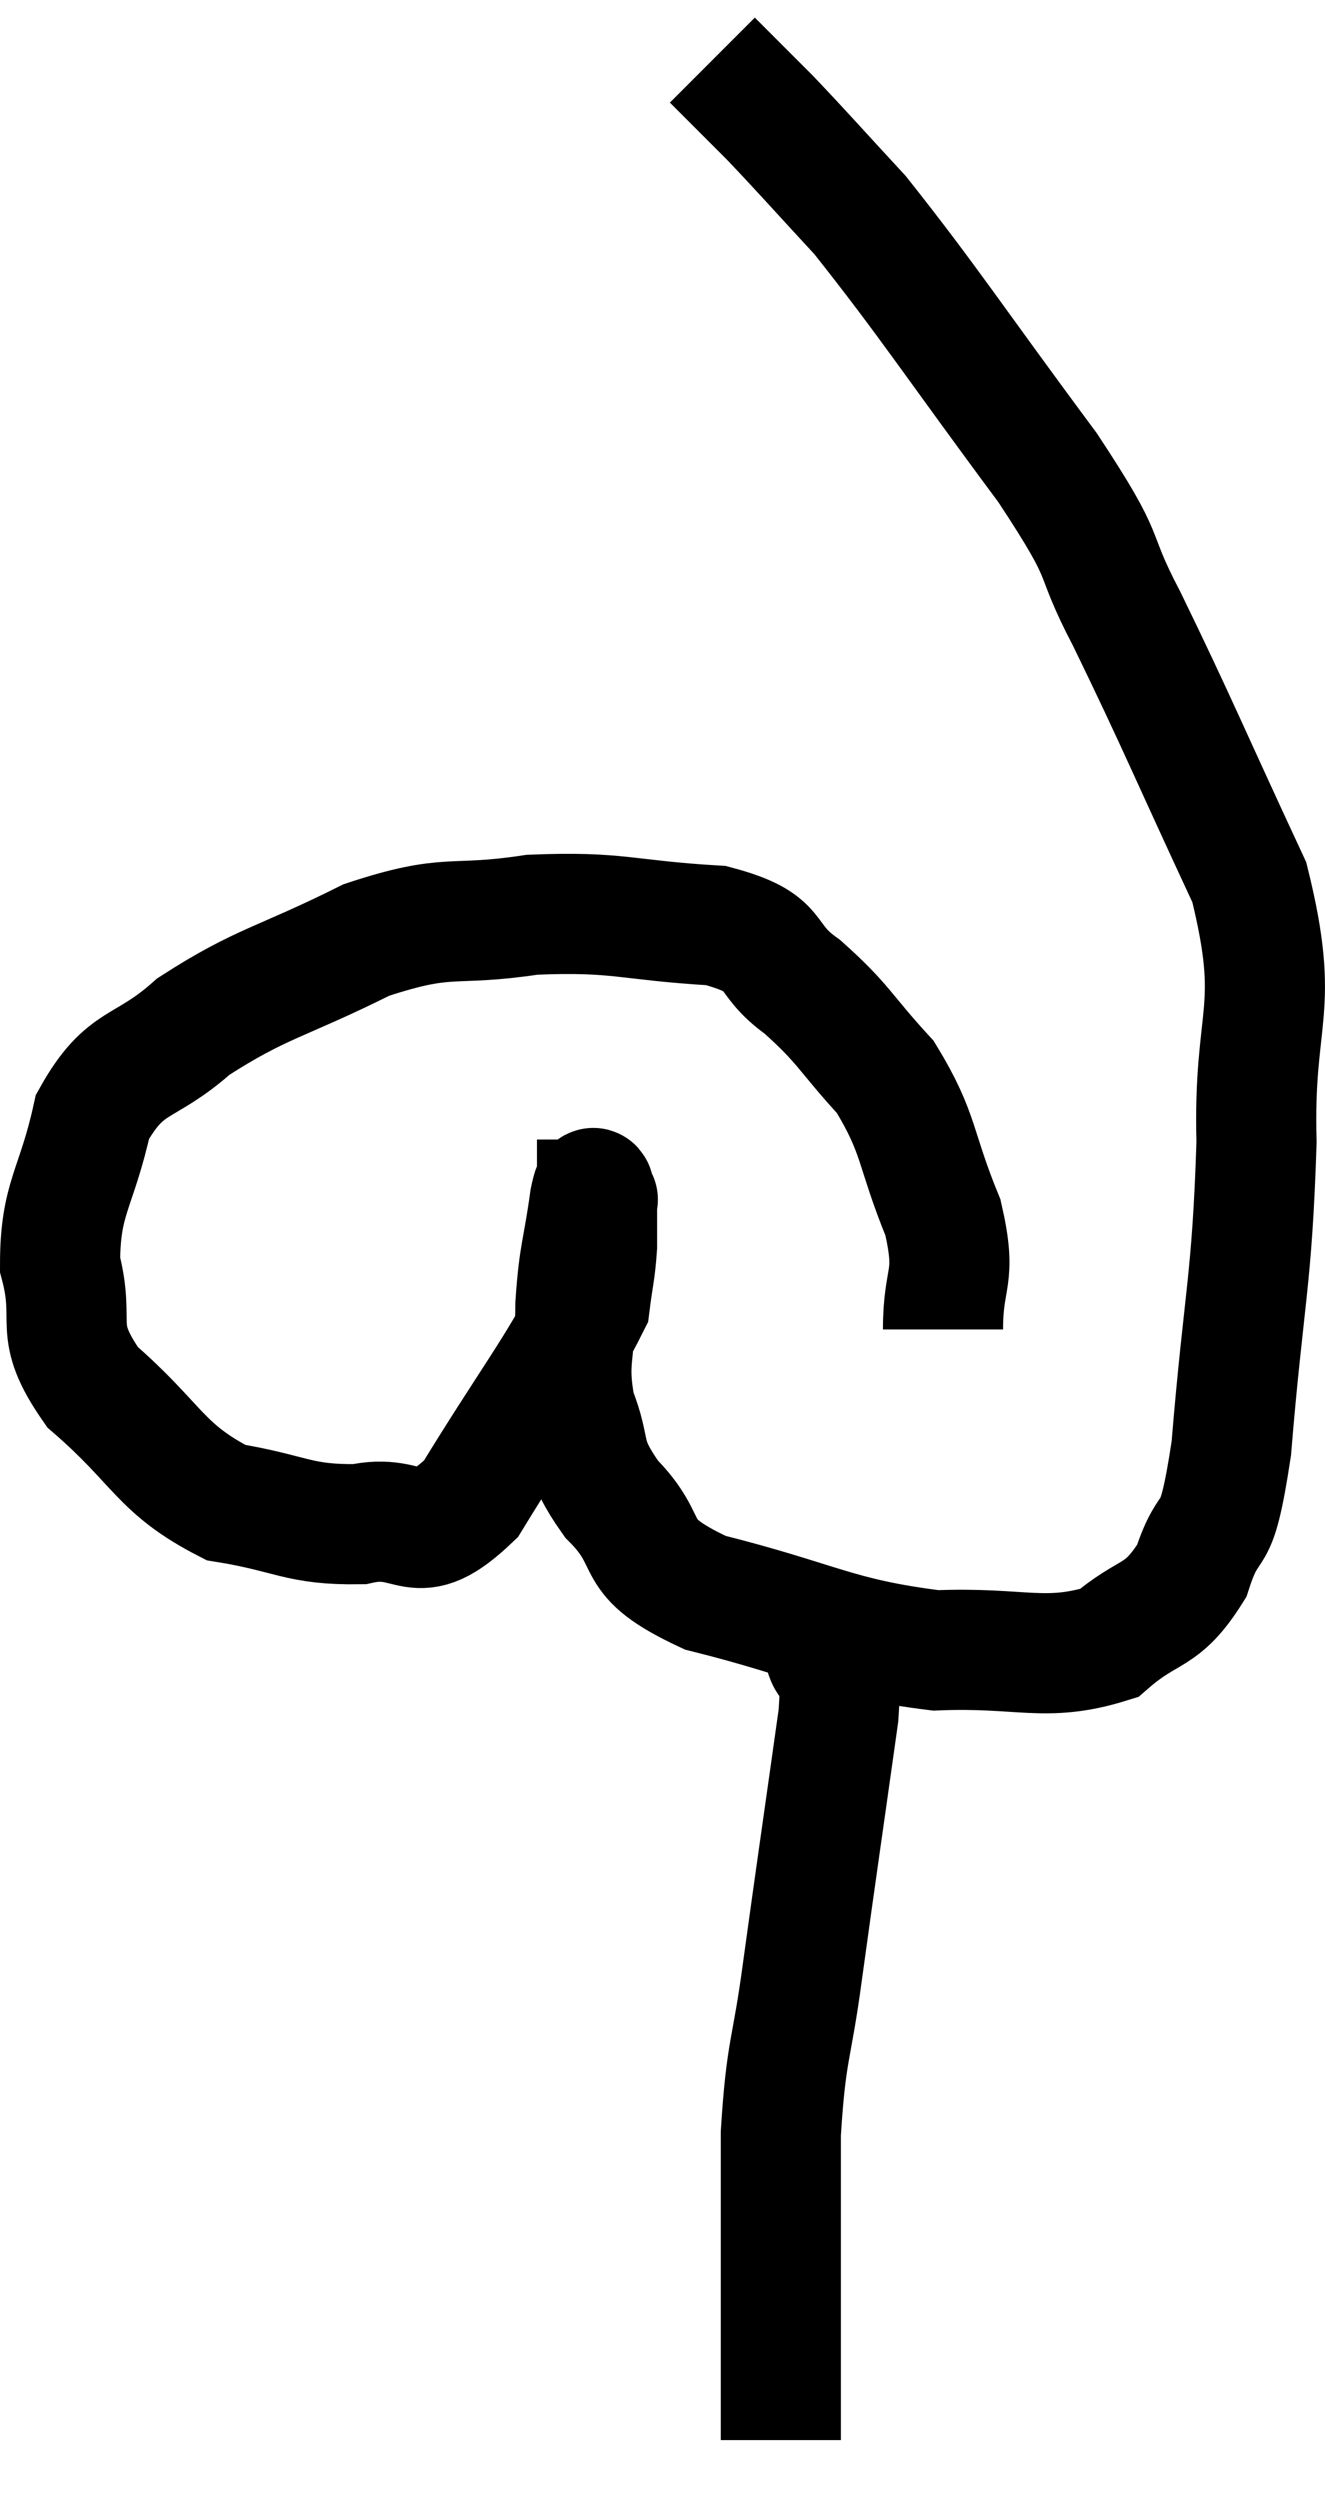 <svg xmlns="http://www.w3.org/2000/svg" viewBox="7.82 5 22.06 41.6" width="22.06" height="41.6"><path d="M 23.52 27.12 C 23.52 26.19, 23.76 26.31, 23.52 25.26 C 23.04 24.09, 23.145 23.88, 22.56 22.92 C 21.87 22.17, 21.885 22.05, 21.18 21.42 C 20.46 20.91, 20.865 20.7, 19.74 20.4 C 18.21 20.31, 18.135 20.16, 16.68 20.22 C 15.3 20.43, 15.33 20.175, 13.92 20.64 C 12.48 21.36, 12.18 21.345, 11.04 22.08 C 10.2 22.83, 9.915 22.59, 9.36 23.58 C 9.09 24.81, 8.82 24.915, 8.82 26.04 C 9.09 27.06, 8.67 27.09, 9.36 28.08 C 10.47 29.04, 10.47 29.43, 11.58 30 C 12.69 30.18, 12.78 30.375, 13.8 30.36 C 14.73 30.15, 14.7 30.855, 15.66 29.94 C 16.65 28.32, 17.115 27.75, 17.64 26.7 C 17.7 26.22, 17.73 26.175, 17.76 25.74 C 17.76 25.35, 17.76 25.155, 17.76 24.96 C 17.76 24.96, 17.79 24.96, 17.76 24.96 C 17.7 24.96, 17.73 24.525, 17.64 24.96 C 17.52 25.83, 17.46 25.83, 17.4 26.7 C 17.4 27.57, 17.25 27.63, 17.4 28.44 C 17.7 29.19, 17.46 29.175, 18 29.94 C 18.78 30.72, 18.21 30.87, 19.56 31.5 C 21.48 31.98, 21.72 32.25, 23.4 32.46 C 24.84 32.4, 25.215 32.67, 26.28 32.34 C 26.97 31.74, 27.15 31.95, 27.66 31.14 C 27.99 30.12, 28.05 30.885, 28.32 29.1 C 28.53 26.55, 28.665 26.355, 28.74 24 C 28.68 21.84, 29.16 21.855, 28.62 19.68 C 27.6 17.49, 27.42 17.025, 26.58 15.3 C 25.92 14.04, 26.37 14.46, 25.26 12.78 C 23.7 10.68, 23.295 10.035, 22.14 8.58 C 21.39 7.77, 21.225 7.575, 20.64 6.96 C 20.22 6.54, 20.04 6.36, 19.8 6.12 C 19.74 6.06, 19.71 6.03, 19.68 6 C 19.68 6, 19.68 6, 19.68 6 L 19.68 6" fill="none" stroke="black" stroke-width="2"></path><path d="M 21.54 32.46 C 21.66 33, 21.87 32.205, 21.78 33.54 C 21.48 35.67, 21.42 36.06, 21.18 37.8 C 21 39.15, 20.91 39.06, 20.82 40.5 C 20.82 42.03, 20.82 42.36, 20.82 43.56 C 20.82 44.43, 20.82 44.79, 20.82 45.3 C 20.82 45.45, 20.82 45.525, 20.82 45.6 C 20.82 45.6, 20.82 45.6, 20.82 45.6 C 20.82 45.6, 20.82 45.6, 20.82 45.6 C 20.82 45.6, 20.82 45.6, 20.82 45.6 L 20.82 45.6" fill="none" stroke="black" stroke-width="2"></path></svg>